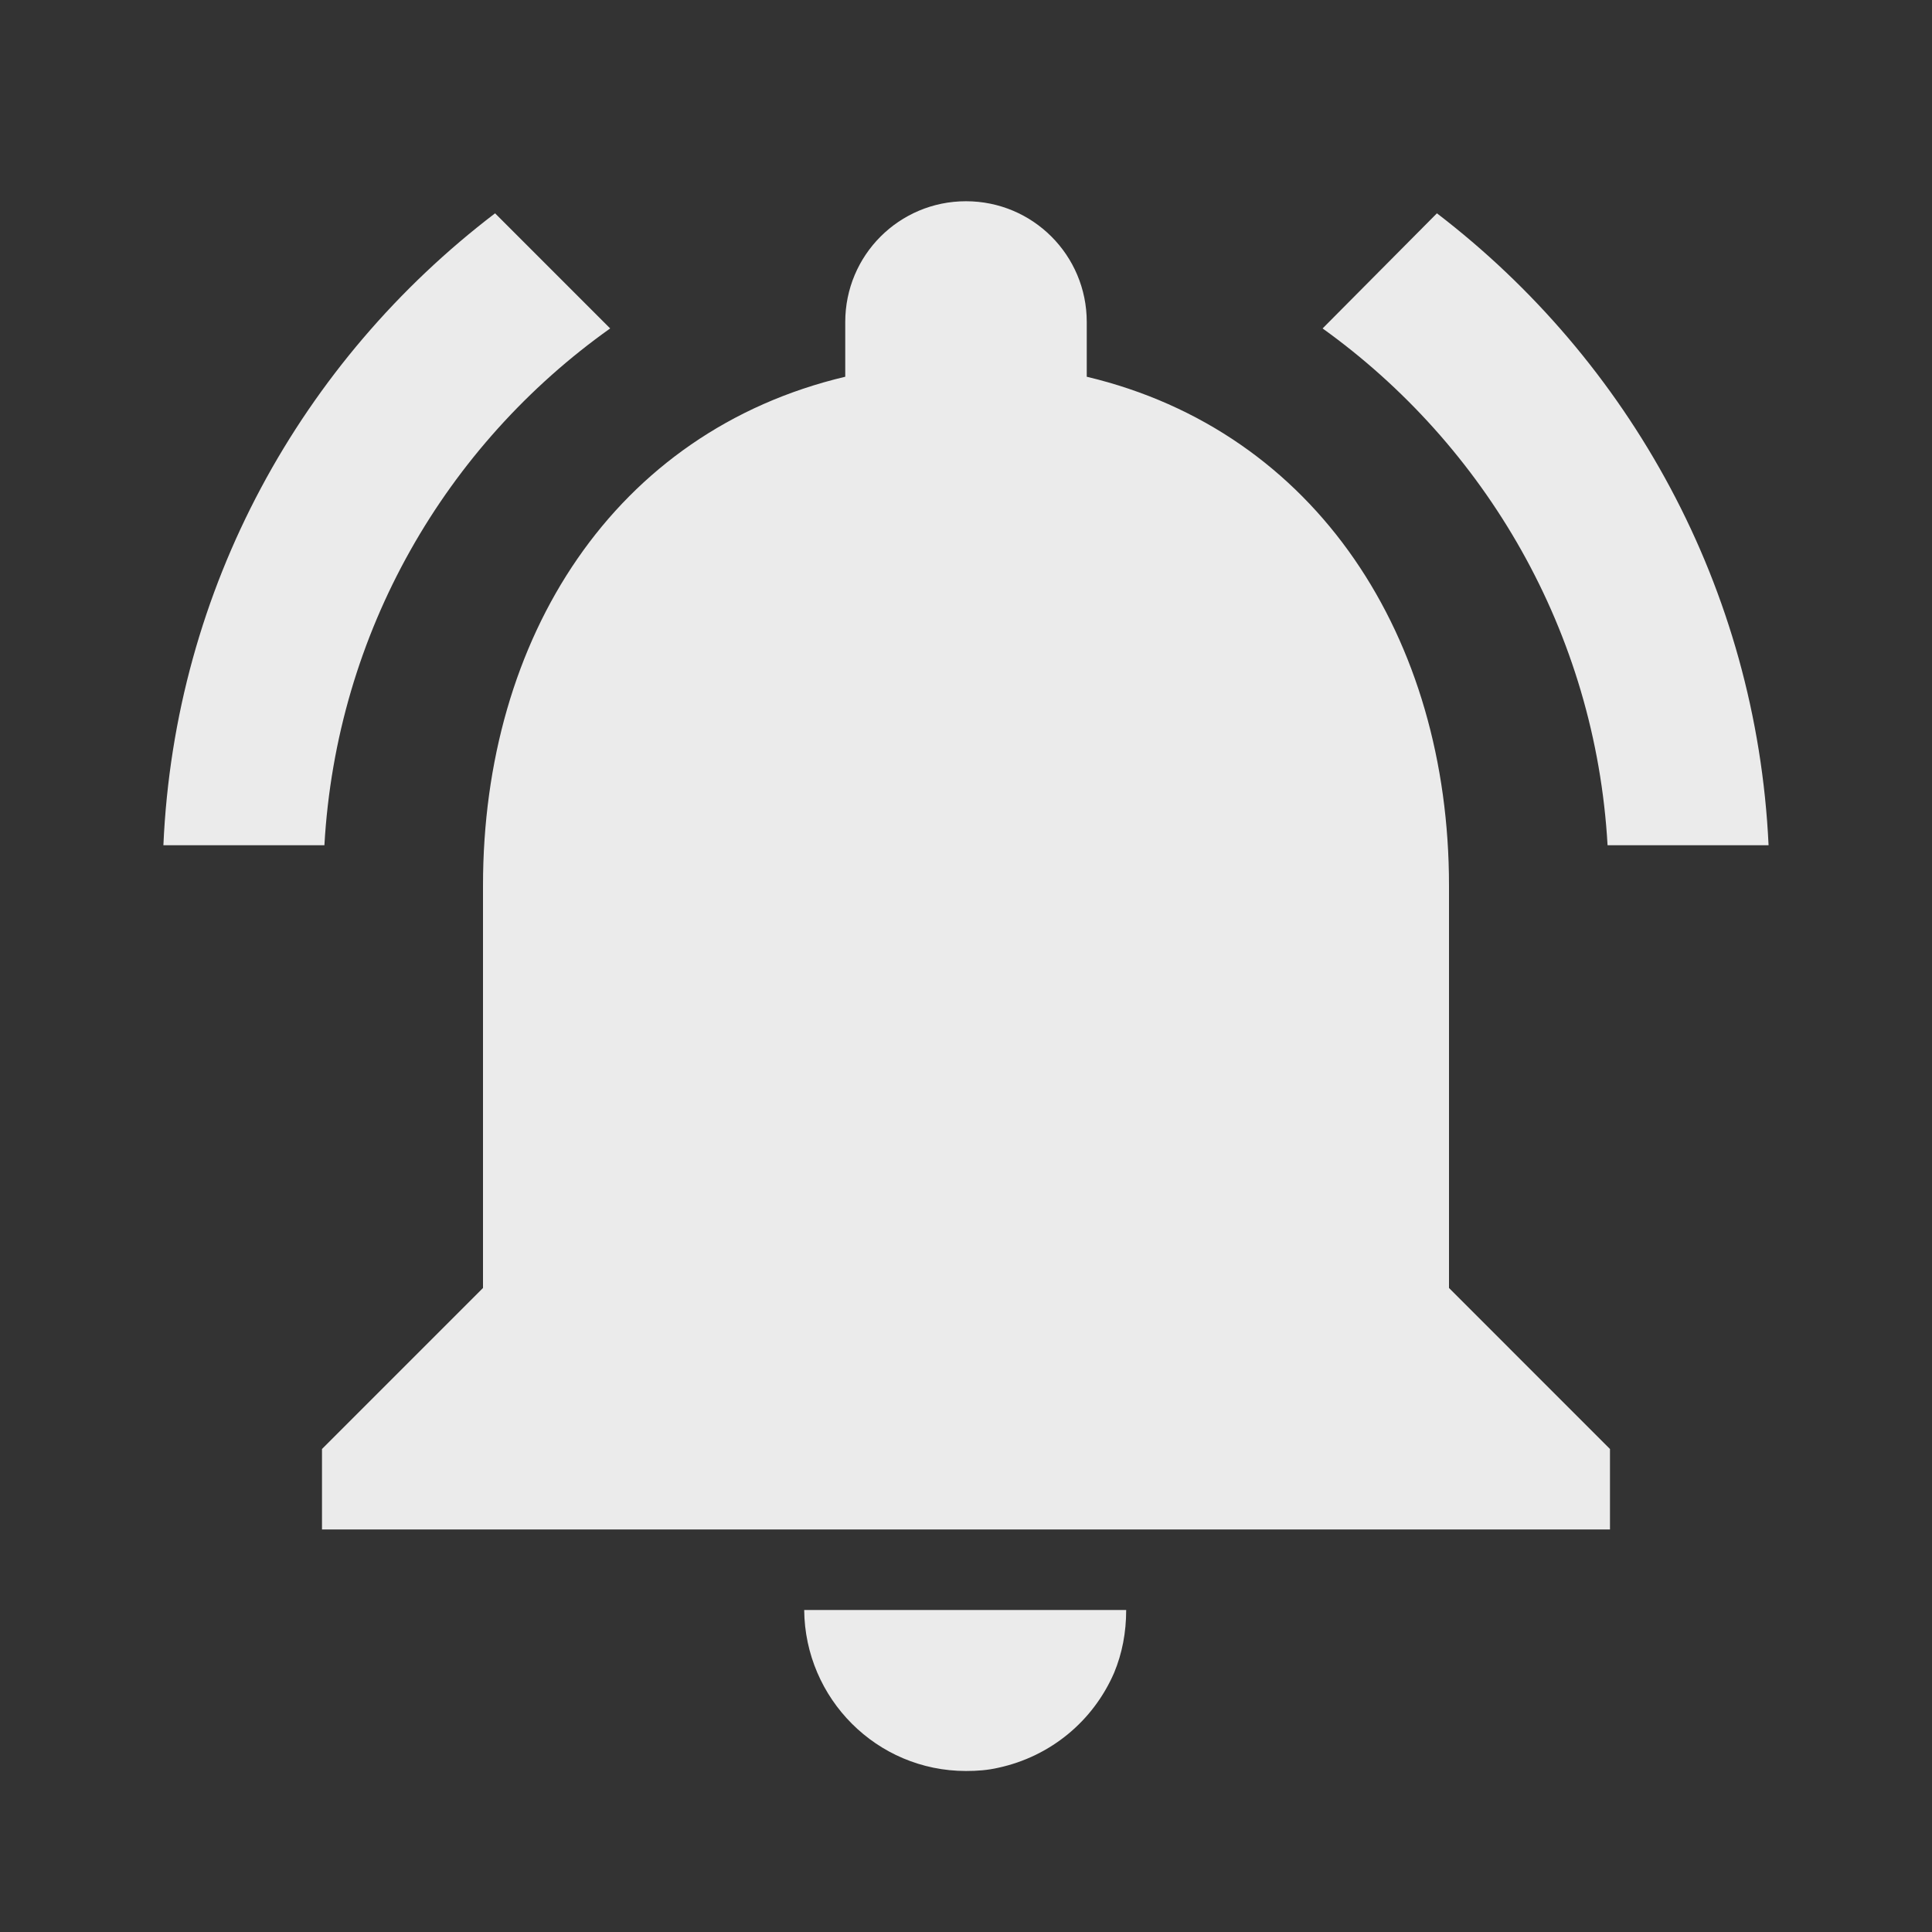 <svg width="56" height="56" viewBox="0 0 56 56" fill="none" xmlns="http://www.w3.org/2000/svg">
<rect x="0" y="0" width="56" height="56" fill="#333333" stroke="none"/>
<g clip-path="url(#clip0_1101_8848)">
<path d="M17.686 9.52L14.35 6.183C8.75 10.453 5.063 17.033 4.736 24.5H9.403C9.753 18.317 12.926 12.903 17.686 9.52ZM46.596 24.5H51.263C50.913 17.033 47.226 10.453 41.65 6.183L38.336 9.52C43.05 12.903 46.246 18.317 46.596 24.5ZM42 25.667C42 18.503 38.173 12.507 31.5 10.92V9.333C31.5 7.397 29.936 5.833 28 5.833C26.063 5.833 24.5 7.397 24.5 9.333V10.92C17.803 12.507 14 18.48 14 25.667V37.333L9.333 42V44.333H46.666V42L42 37.333V25.667ZM28 51.333C28.326 51.333 28.63 51.31 28.933 51.24C30.45 50.913 31.686 49.887 32.293 48.487C32.526 47.927 32.643 47.32 32.643 46.667H23.31C23.333 49.233 25.41 51.333 28 51.333Z" fill="#EBEBEB"/>
</g>
<defs>
<clipPath id="clip0_1101_8848">
<rect width="56" height="56" fill="white"/>
</clipPath>
</defs>
</svg>
